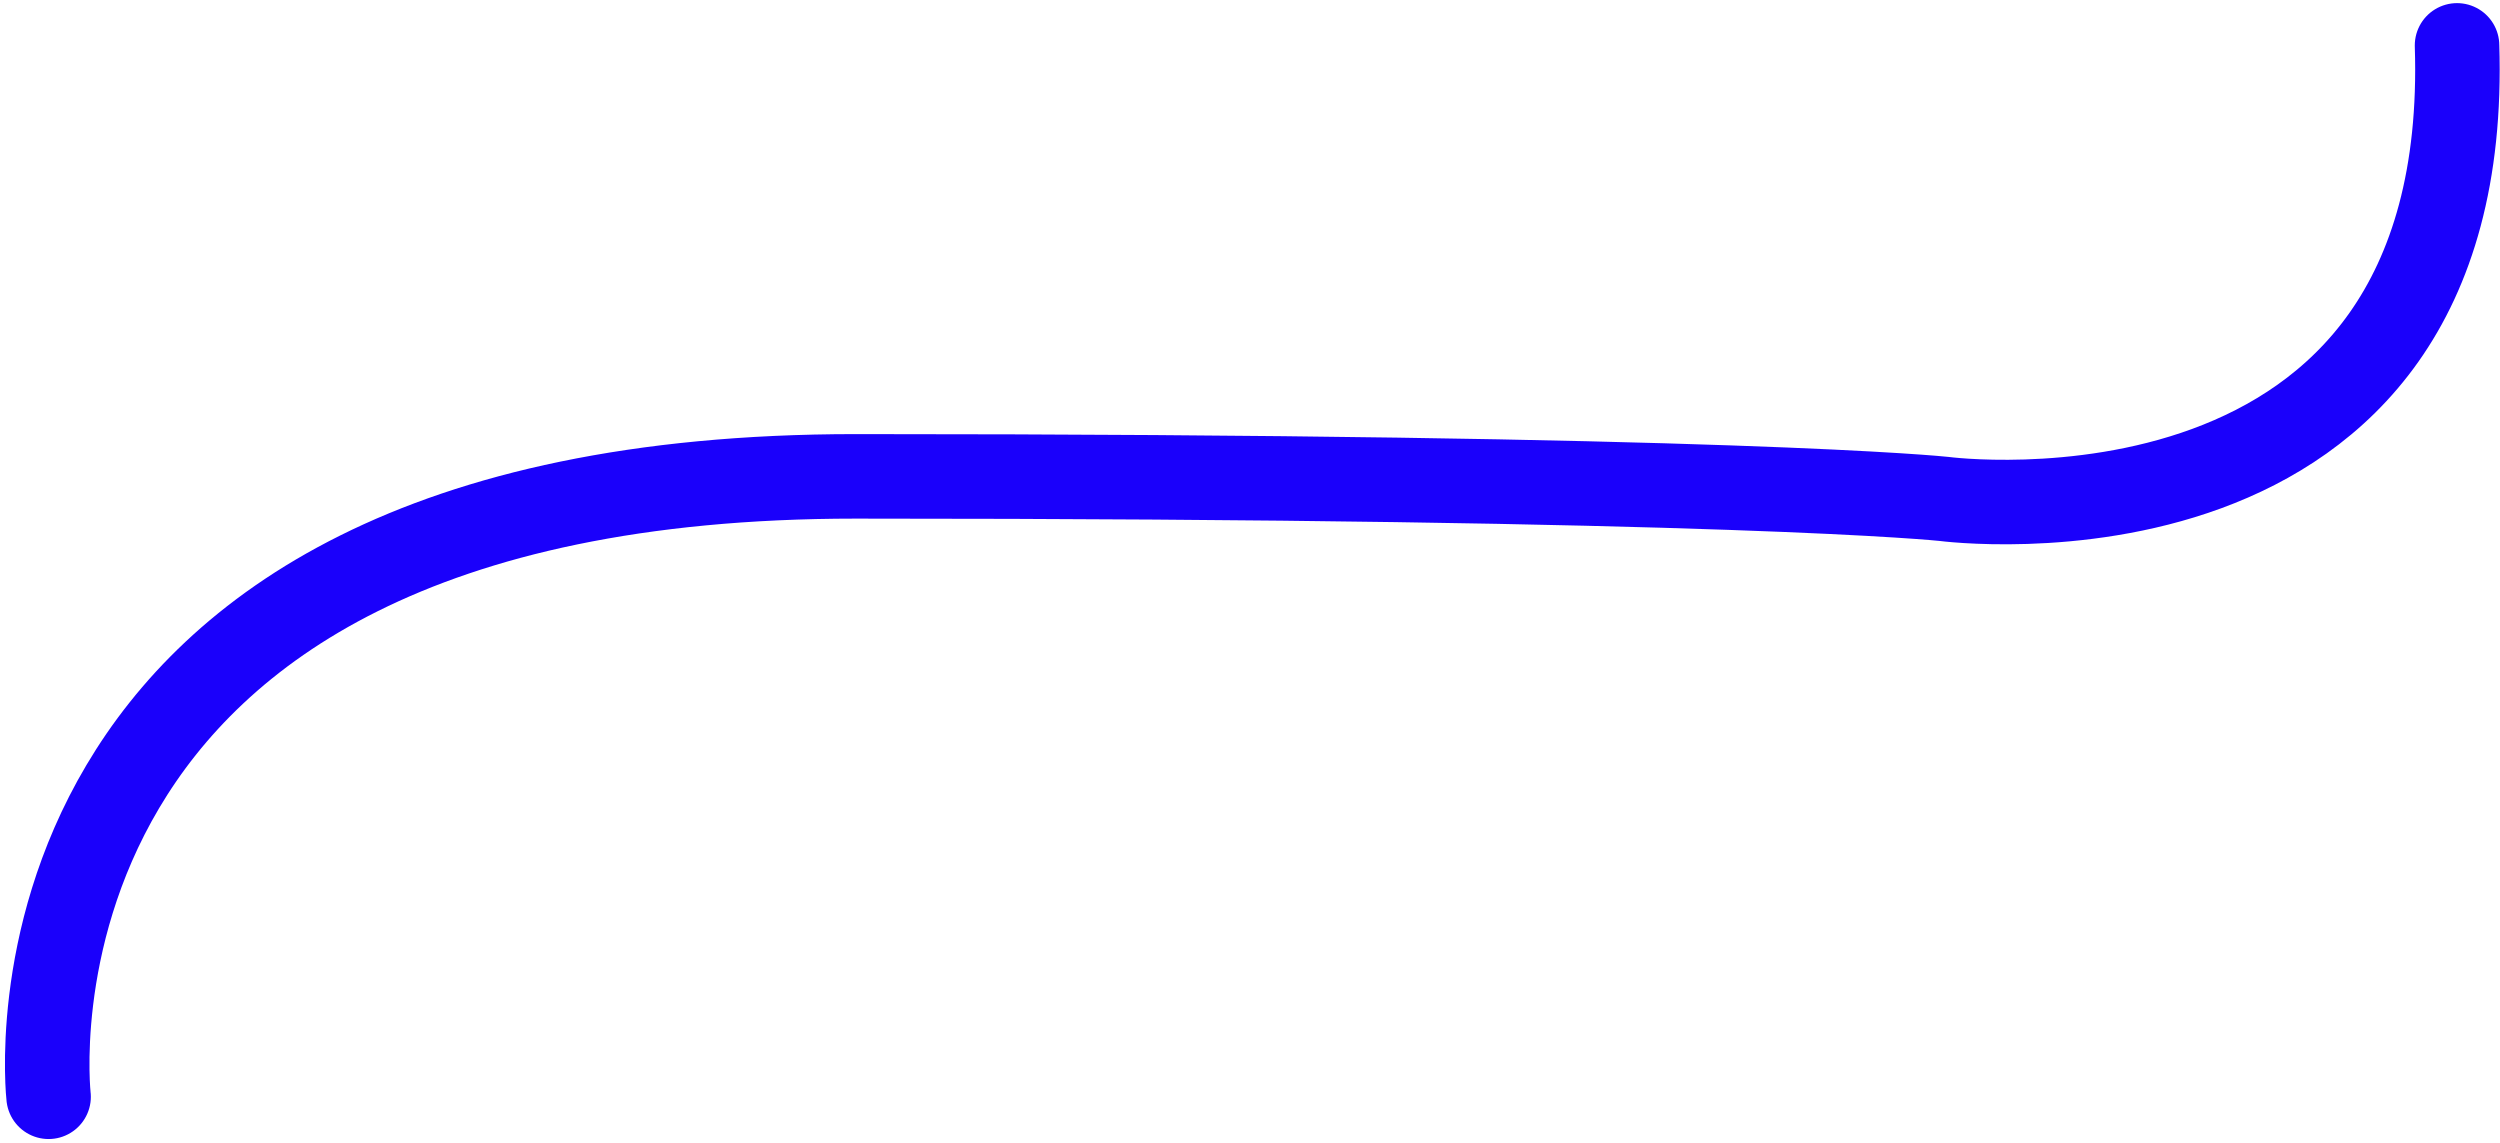 <svg version="1.2" xmlns="http://www.w3.org/2000/svg" viewBox="0 0 355 162" width="350" height="160">
	<title>Path 1</title>
	<style>
		.s0 { fill: none;stroke: #1a00fb;stroke-linecap: round;stroke-width: 12 } 
	</style>
	<path id="Path 1" class="s0" d="m6.9 155.6c0 0-10.1-88.1 114.6-88.1 124.8 0 154.5 3.2 154.5 3.2 0 0 75.3 10 72.9-64.4"/>
</svg>